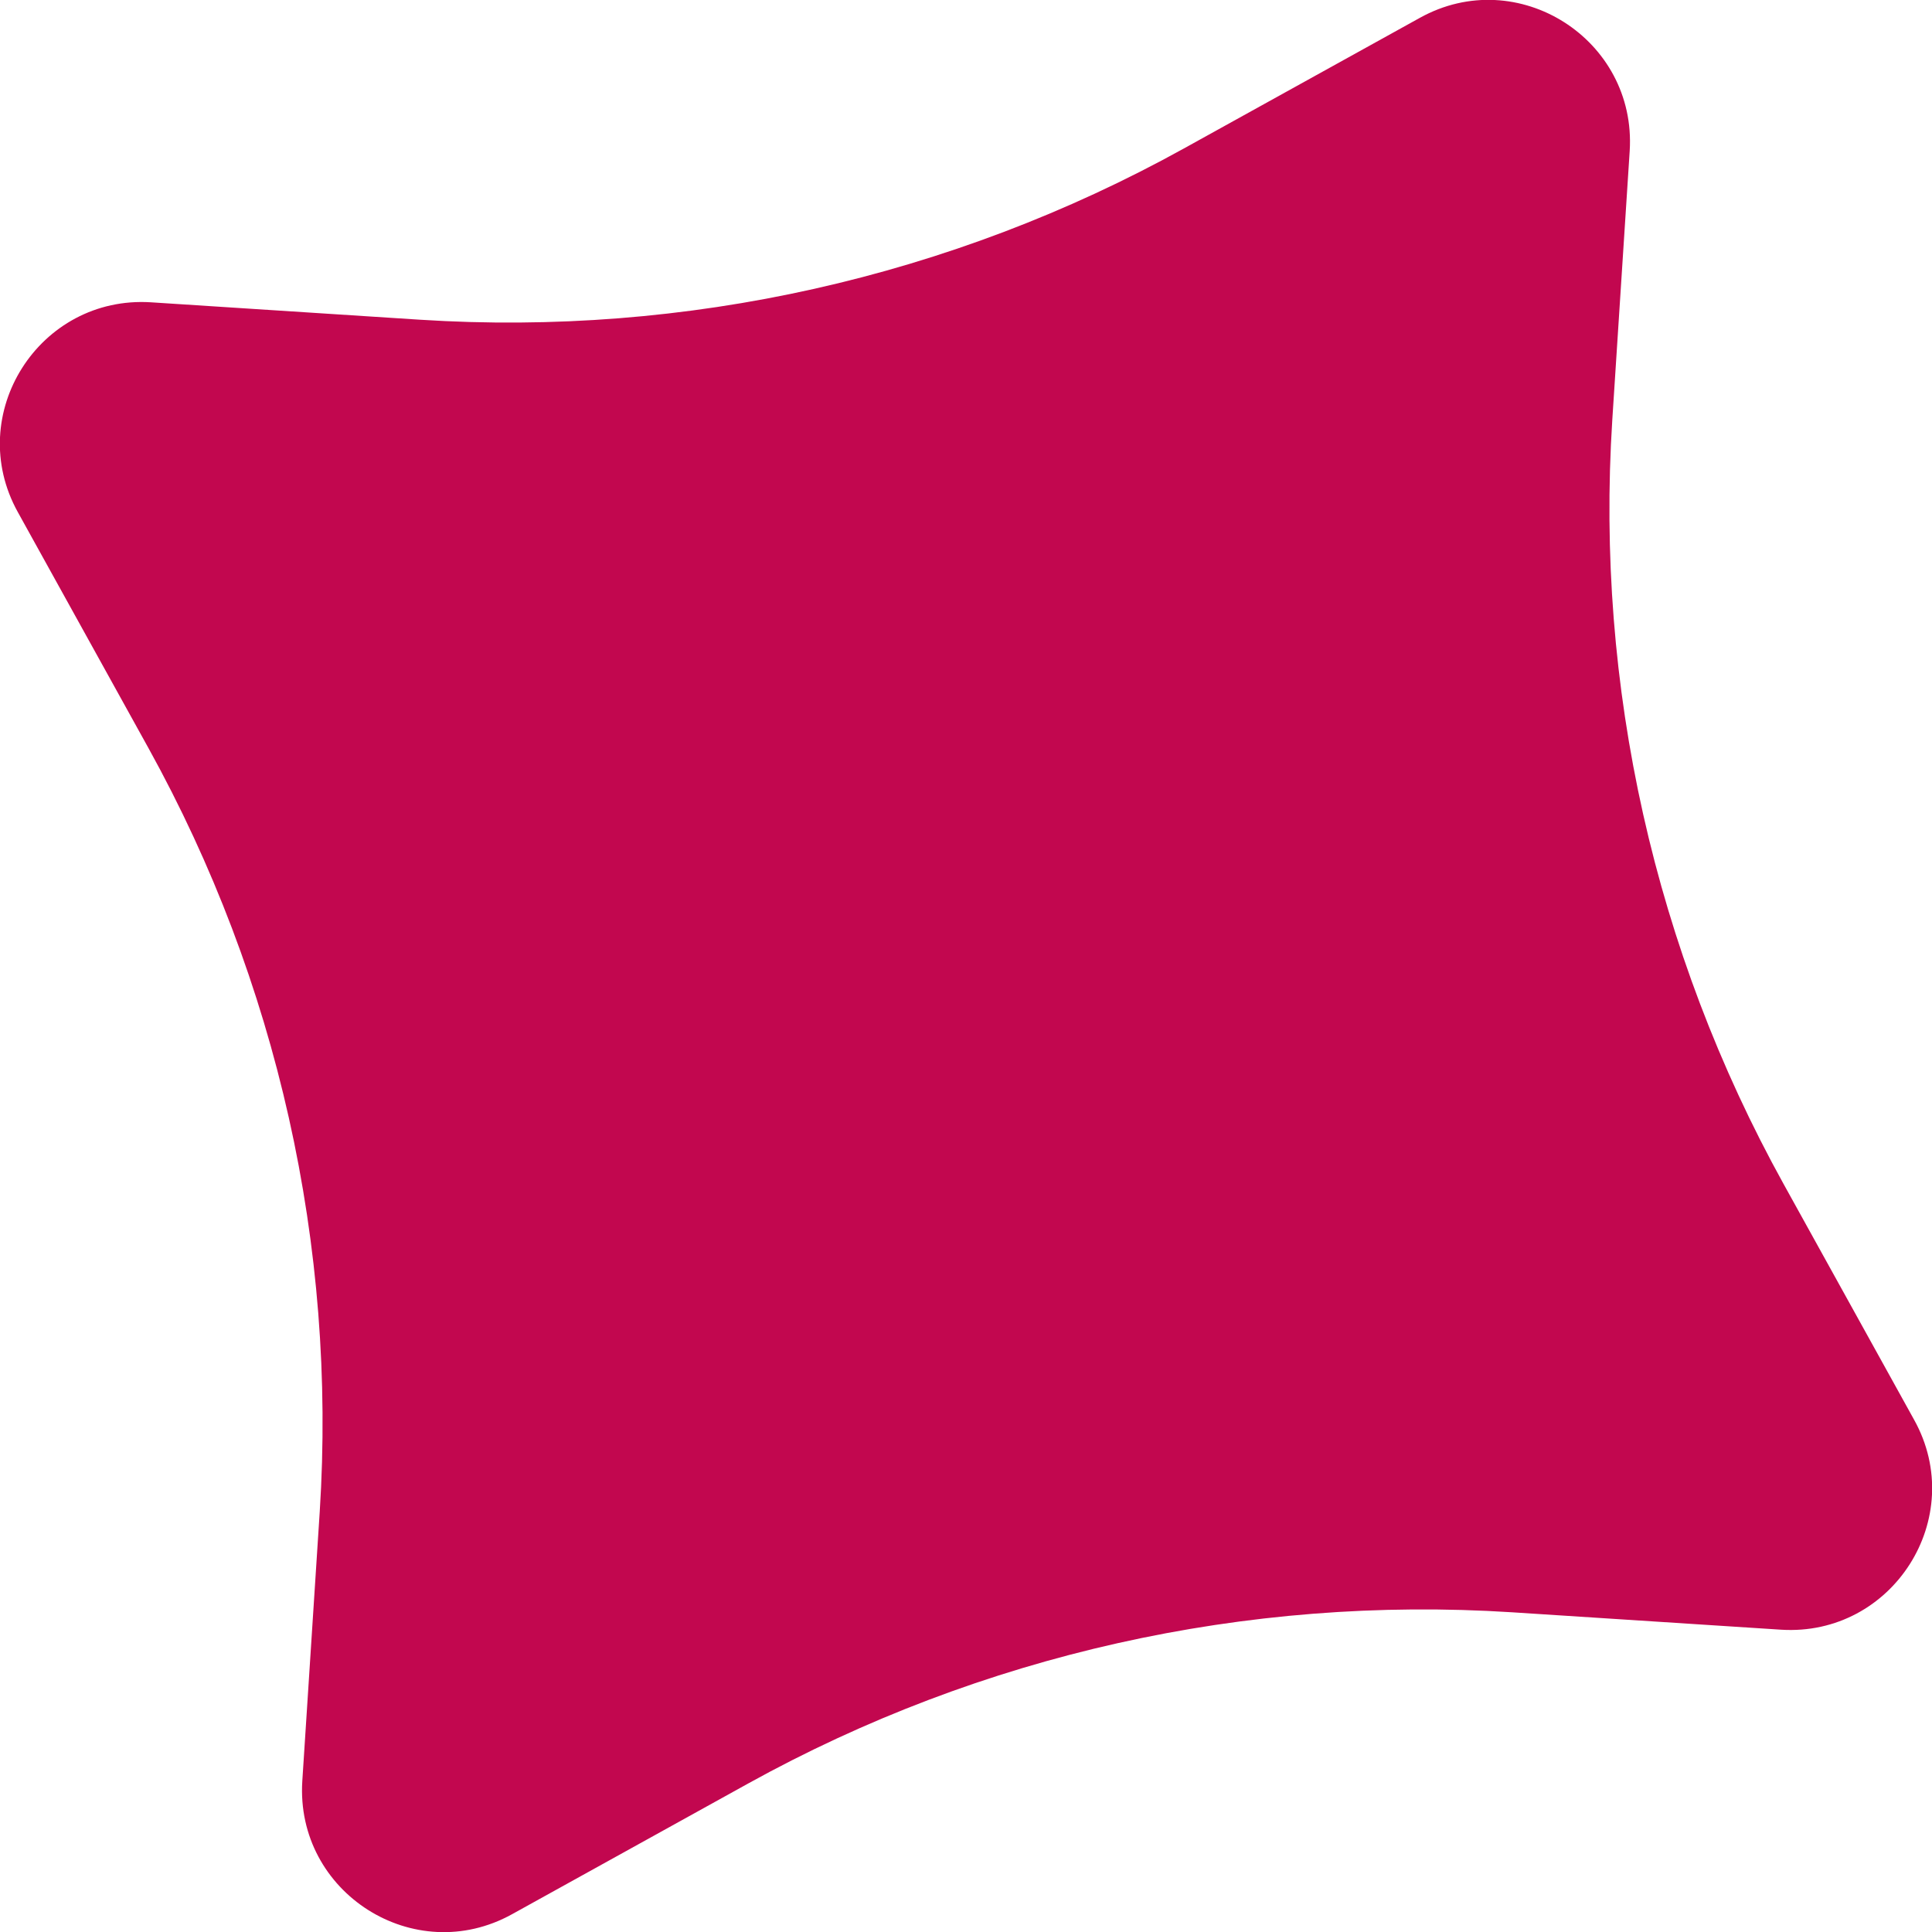 <?xml version="1.0" encoding="UTF-8"?>
<svg id="Camada_2" data-name="Camada 2" xmlns="http://www.w3.org/2000/svg" viewBox="0 0 46.59 46.59">
  <defs>
    <style>
      .cls-1 {
        fill: #c2074f;
        stroke-width: 0px;
      }
    </style>
  </defs>
  <g id="Camada_6" data-name="Camada 6">
    <path class="cls-1" d="M34.24.43l-5.69,3.15c-5.62,3.11-12.01,4.54-18.42,4.13l-6.49-.42c-2.69-.17-4.52,2.7-3.21,5.06l3.15,5.69c3.11,5.62,4.54,12.01,4.13,18.42l-.42,6.49c-.17,2.69,2.7,4.52,5.06,3.21l5.69-3.15c5.62-3.11,12.01-4.54,18.42-4.13l6.49.42c2.69.17,4.52-2.7,3.21-5.06l-3.15-5.69c-3.11-5.62-4.54-12.01-4.13-18.42l.42-6.49c.17-2.69-2.7-4.52-5.06-3.21Z"/>
  </g>
</svg>